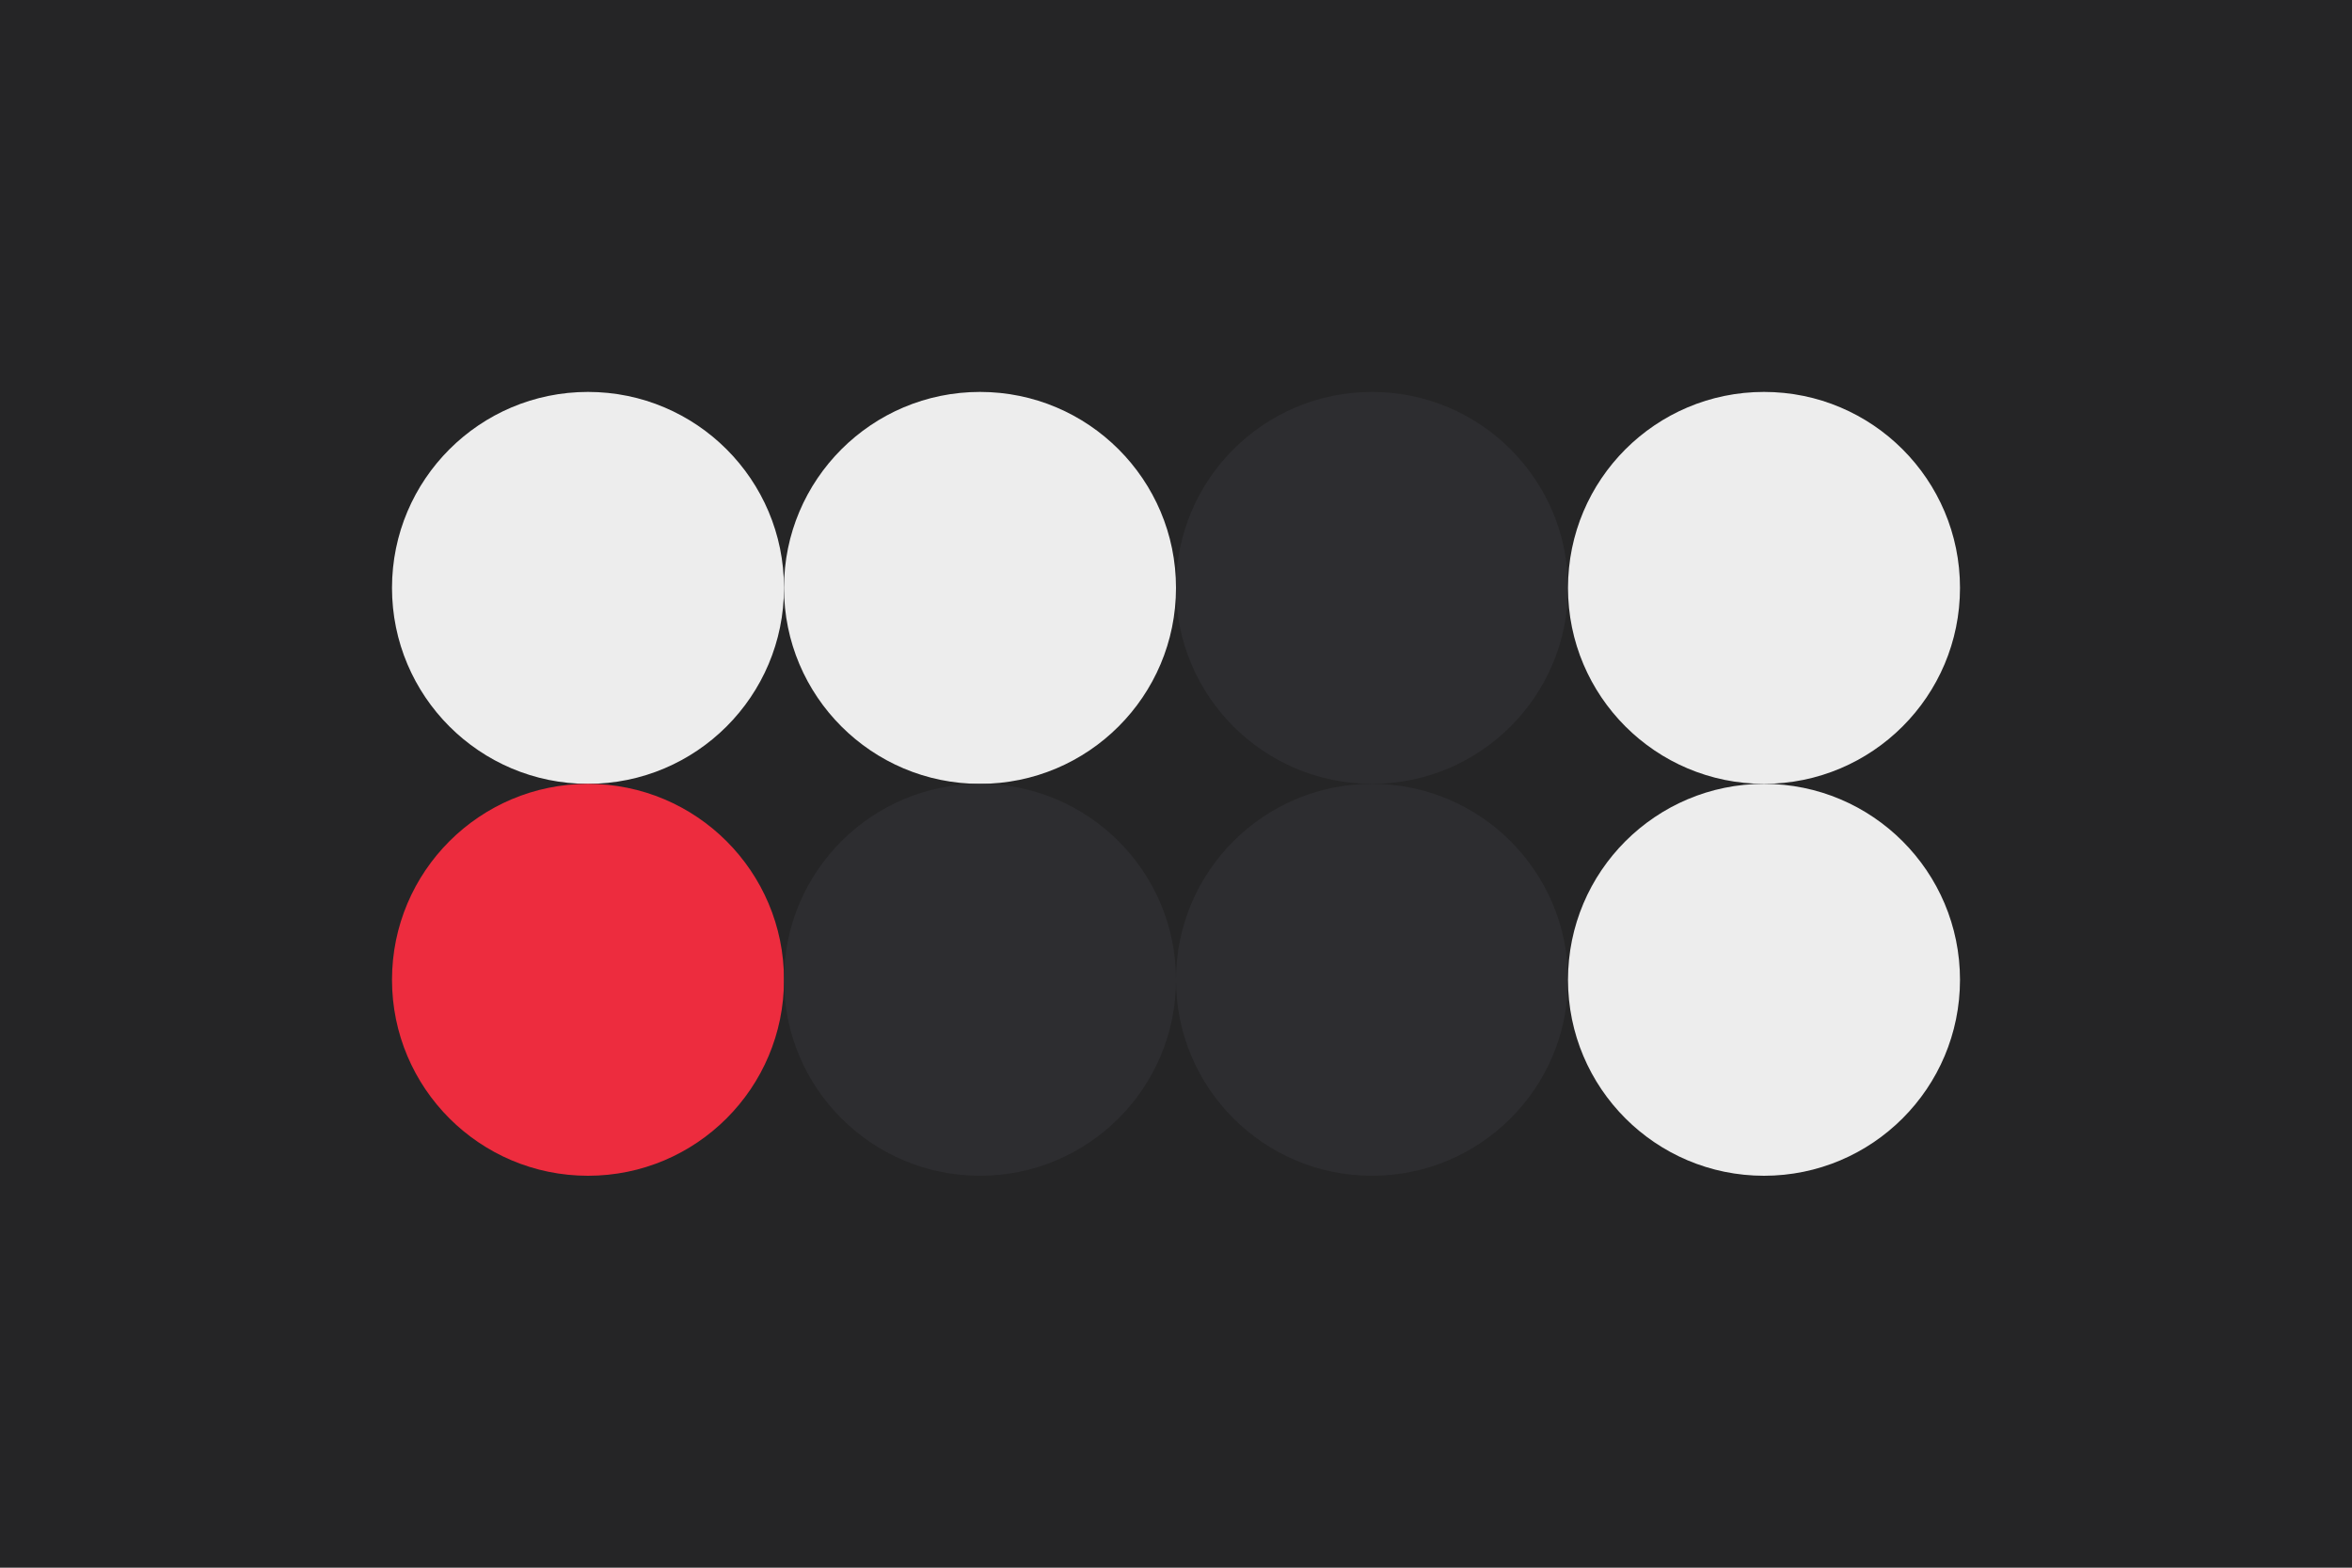 
  <svg width="96px" height="64px" xmlns="http://www.w3.org/2000/svg" baseProfile="full" version="1.1">
    <rect width='96' height='64' id='background' fill='#252526'></rect>
    <circle cx='24' cy='24' r='8' id='f_high' fill='#ededed'></circle>
    <circle cx='40' cy='24' r='8' id='f_med' fill='#ededed'></circle>
    <circle cx='56' cy='24' r='8' id='f_low' fill='#2d2d30'></circle>
    <circle cx='72' cy='24' r='8' id='f_inv' fill='#ededed'></circle>
    <circle cx='24' cy='40' r='8' id='b_high' fill='#ed2c3e'></circle>
    <circle cx='40' cy='40' r='8' id='b_med' fill='#2d2d30'></circle>
    <circle cx='56' cy='40' r='8' id='b_low' fill='#2d2d30'></circle>
    <circle cx='72' cy='40' r='8' id='b_inv' fill='#ededed'></circle>
  </svg>